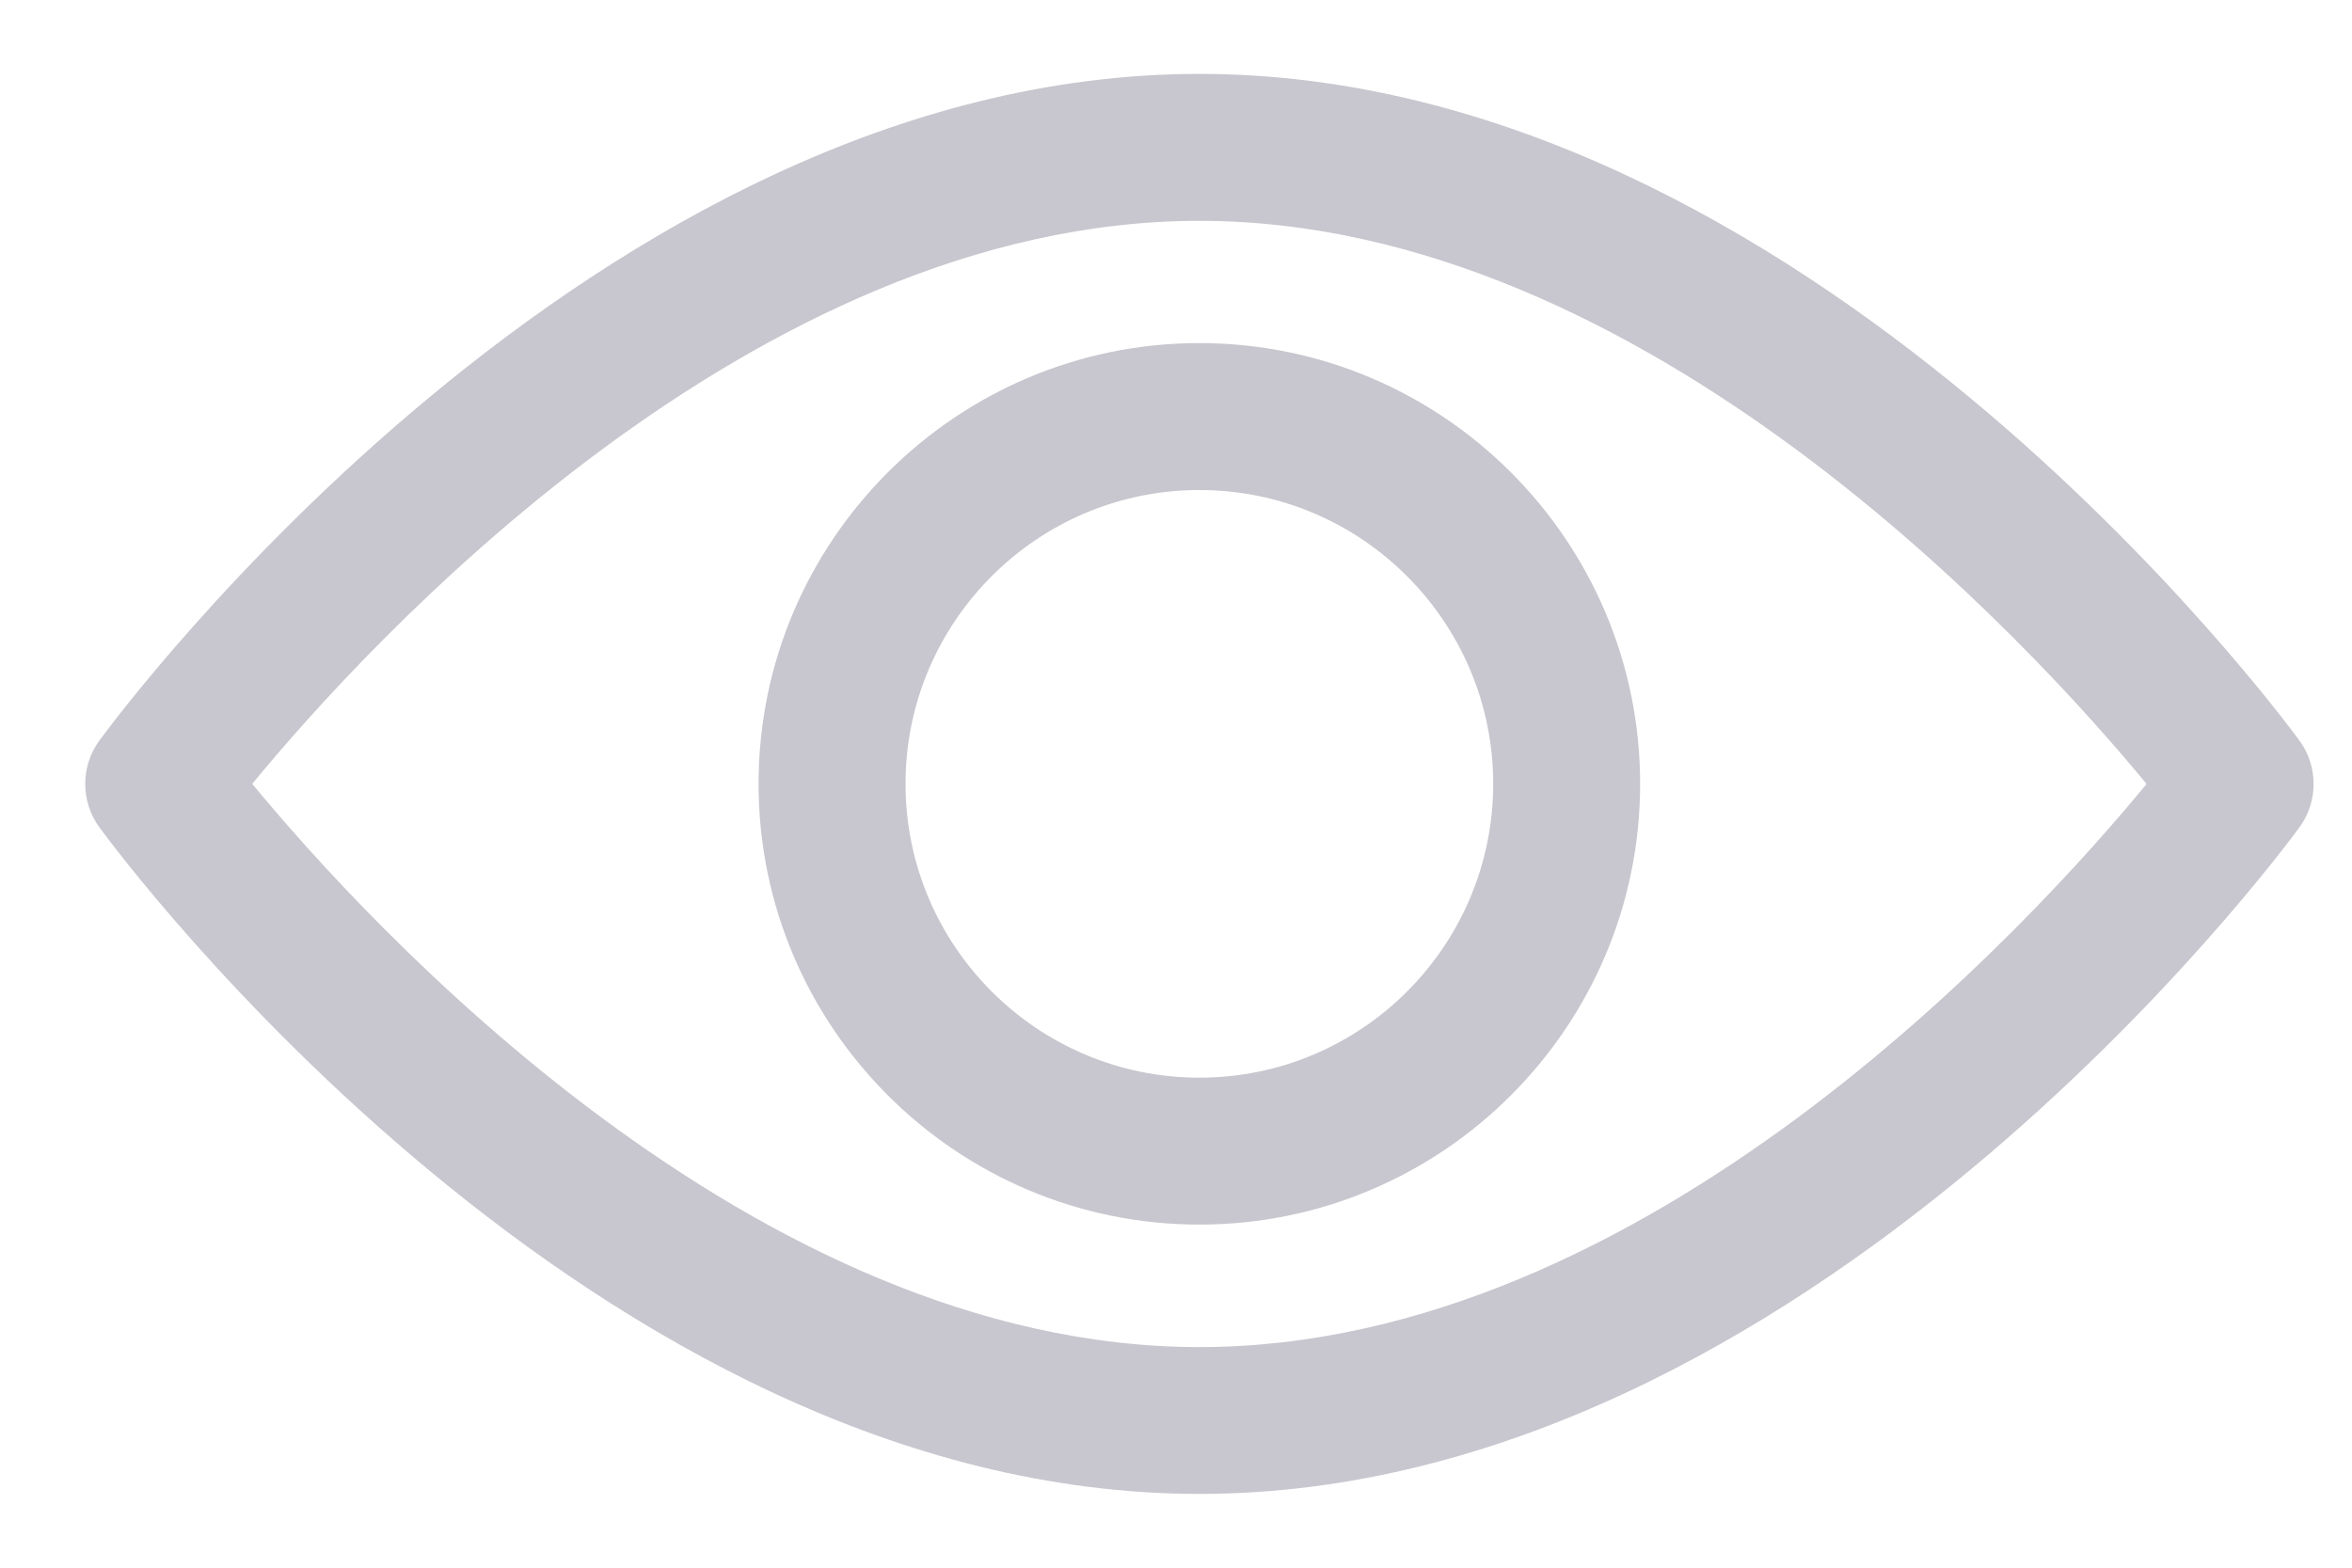 <svg width="21" height="14" viewBox="0 0 21 14" fill="none" xmlns="http://www.w3.org/2000/svg">
<path d="M20.531 6.614C20.353 6.371 16.118 0.66 10.709 0.66C5.3 0.66 1.065 6.371 0.887 6.614C0.719 6.844 0.719 7.157 0.887 7.388C1.065 7.631 5.3 13.341 10.709 13.341C16.118 13.341 20.353 7.631 20.531 7.388C20.699 7.157 20.699 6.844 20.531 6.614ZM10.709 12.03C6.725 12.03 3.274 8.239 2.252 7C3.272 5.76 6.716 1.972 10.709 1.972C14.693 1.972 18.144 5.762 19.166 7.001C18.145 8.241 14.702 12.03 10.709 12.03Z" fill="#C8C6CE"/>
<path d="M10.709 3.064C8.539 3.064 6.773 4.83 6.773 7C6.773 9.17 8.539 10.936 10.709 10.936C12.879 10.936 14.644 9.17 14.644 7C14.644 4.83 12.879 3.064 10.709 3.064ZM10.709 9.624C9.262 9.624 8.085 8.447 8.085 7C8.085 5.553 9.262 4.376 10.709 4.376C12.155 4.376 13.332 5.553 13.332 7C13.332 8.447 12.156 9.624 10.709 9.624Z" fill="#C8C6CE"/>
</svg>
